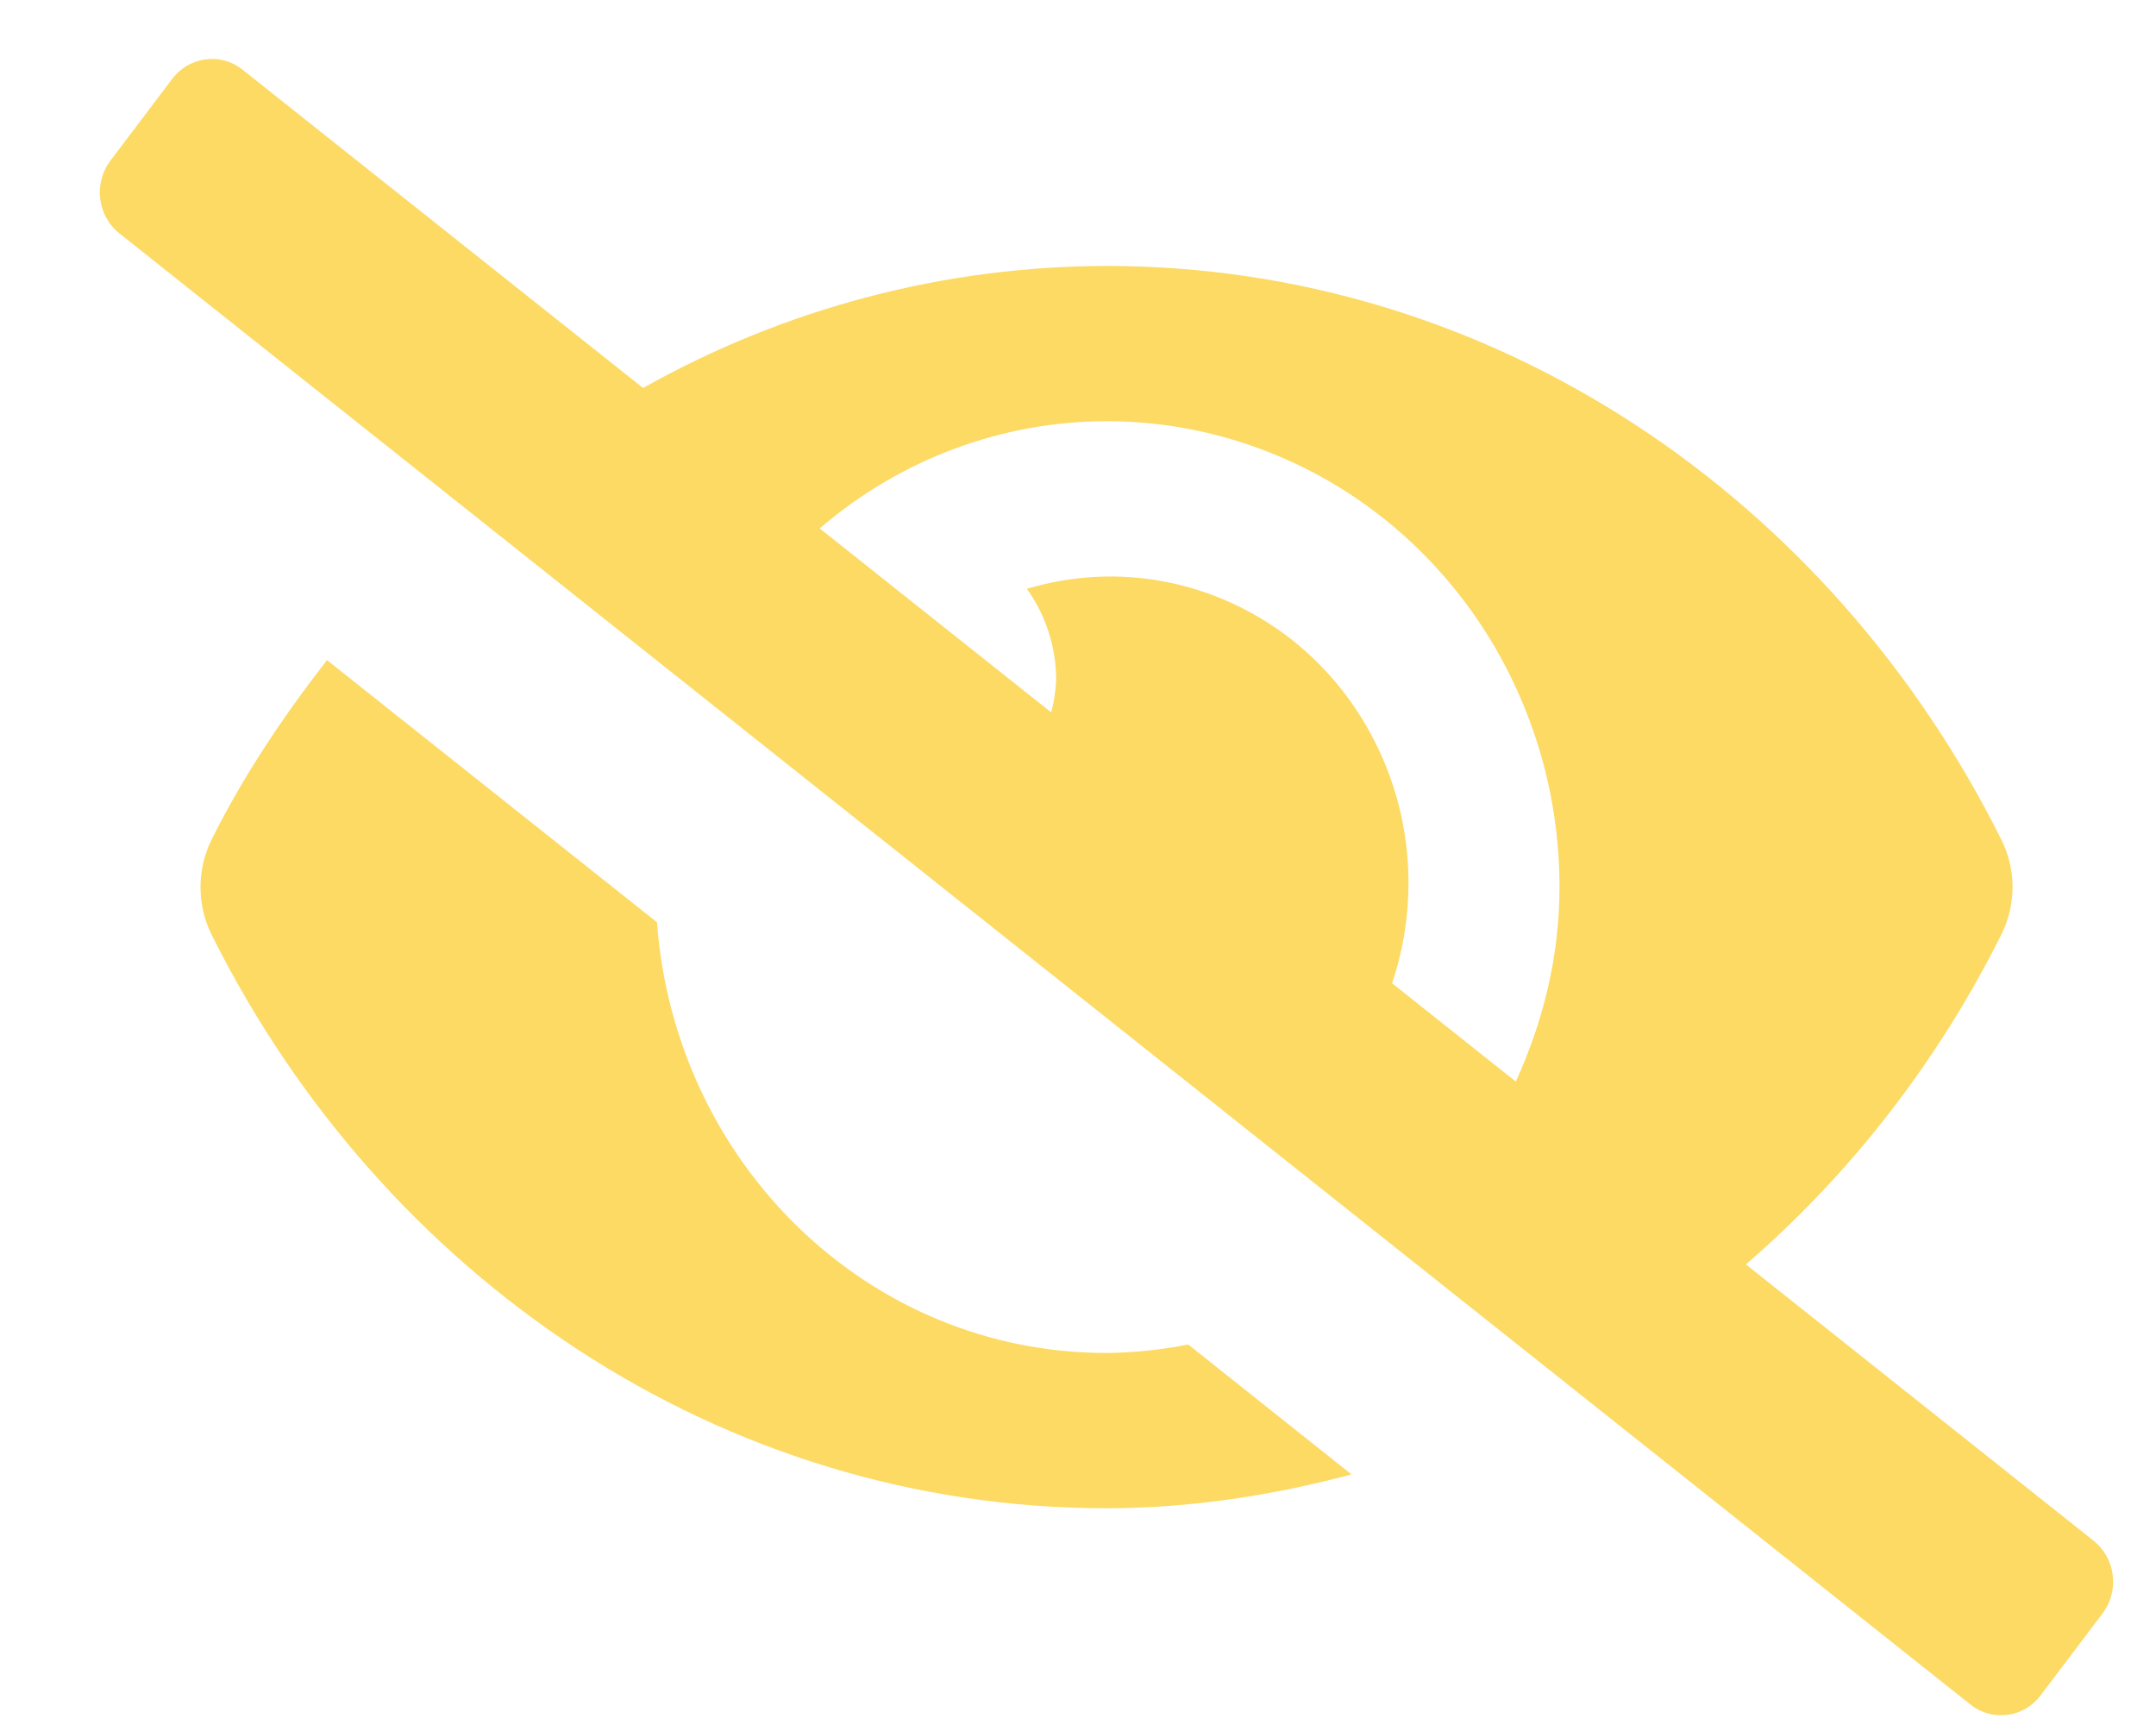 <svg width="15" height="12" viewBox="0 0 15 12" fill="none" xmlns="http://www.w3.org/2000/svg">
<path d="M7.698 9.412C6.038 9.412 4.694 8.09 4.571 6.416L2.275 4.592C1.973 4.981 1.695 5.393 1.471 5.843C1.421 5.945 1.395 6.057 1.395 6.171C1.395 6.285 1.421 6.398 1.471 6.5C2.658 8.881 5.008 10.492 7.698 10.492C8.287 10.492 8.855 10.402 9.403 10.257L8.267 9.353C8.08 9.39 7.889 9.41 7.698 9.412ZM14.567 10.719L12.147 8.796C12.882 8.16 13.486 7.379 13.925 6.499C13.975 6.398 14.002 6.285 14.002 6.171C14.002 6.057 13.975 5.944 13.925 5.843C12.738 3.461 10.389 1.85 7.698 1.85C6.571 1.852 5.463 2.143 4.474 2.699L1.689 0.486C1.653 0.457 1.612 0.435 1.567 0.423C1.523 0.41 1.476 0.407 1.431 0.413C1.385 0.419 1.341 0.434 1.301 0.457C1.261 0.48 1.226 0.512 1.198 0.549L0.768 1.118C0.711 1.193 0.686 1.289 0.697 1.383C0.709 1.478 0.756 1.564 0.83 1.623L13.707 11.856C13.743 11.885 13.785 11.907 13.829 11.919C13.873 11.932 13.92 11.935 13.965 11.929C14.011 11.924 14.055 11.909 14.095 11.885C14.135 11.862 14.17 11.83 14.198 11.793L14.628 11.224C14.685 11.149 14.711 11.053 14.699 10.959C14.688 10.864 14.64 10.778 14.567 10.719ZM10.546 7.524L9.685 6.84C9.758 6.625 9.796 6.399 9.799 6.171C9.804 5.838 9.732 5.508 9.589 5.208C9.447 4.908 9.239 4.647 8.981 4.445C8.722 4.244 8.422 4.107 8.103 4.046C7.784 3.985 7.456 4.003 7.144 4.096C7.276 4.28 7.348 4.502 7.348 4.731C7.345 4.807 7.333 4.882 7.314 4.956L5.703 3.676C6.263 3.195 6.969 2.931 7.698 2.93C8.112 2.93 8.522 3.014 8.905 3.177C9.287 3.339 9.635 3.578 9.927 3.879C10.22 4.18 10.452 4.537 10.61 4.931C10.769 5.324 10.85 5.745 10.85 6.171C10.85 6.658 10.734 7.112 10.546 7.524V7.524Z" fill="#FCDA64"/>
</svg>
